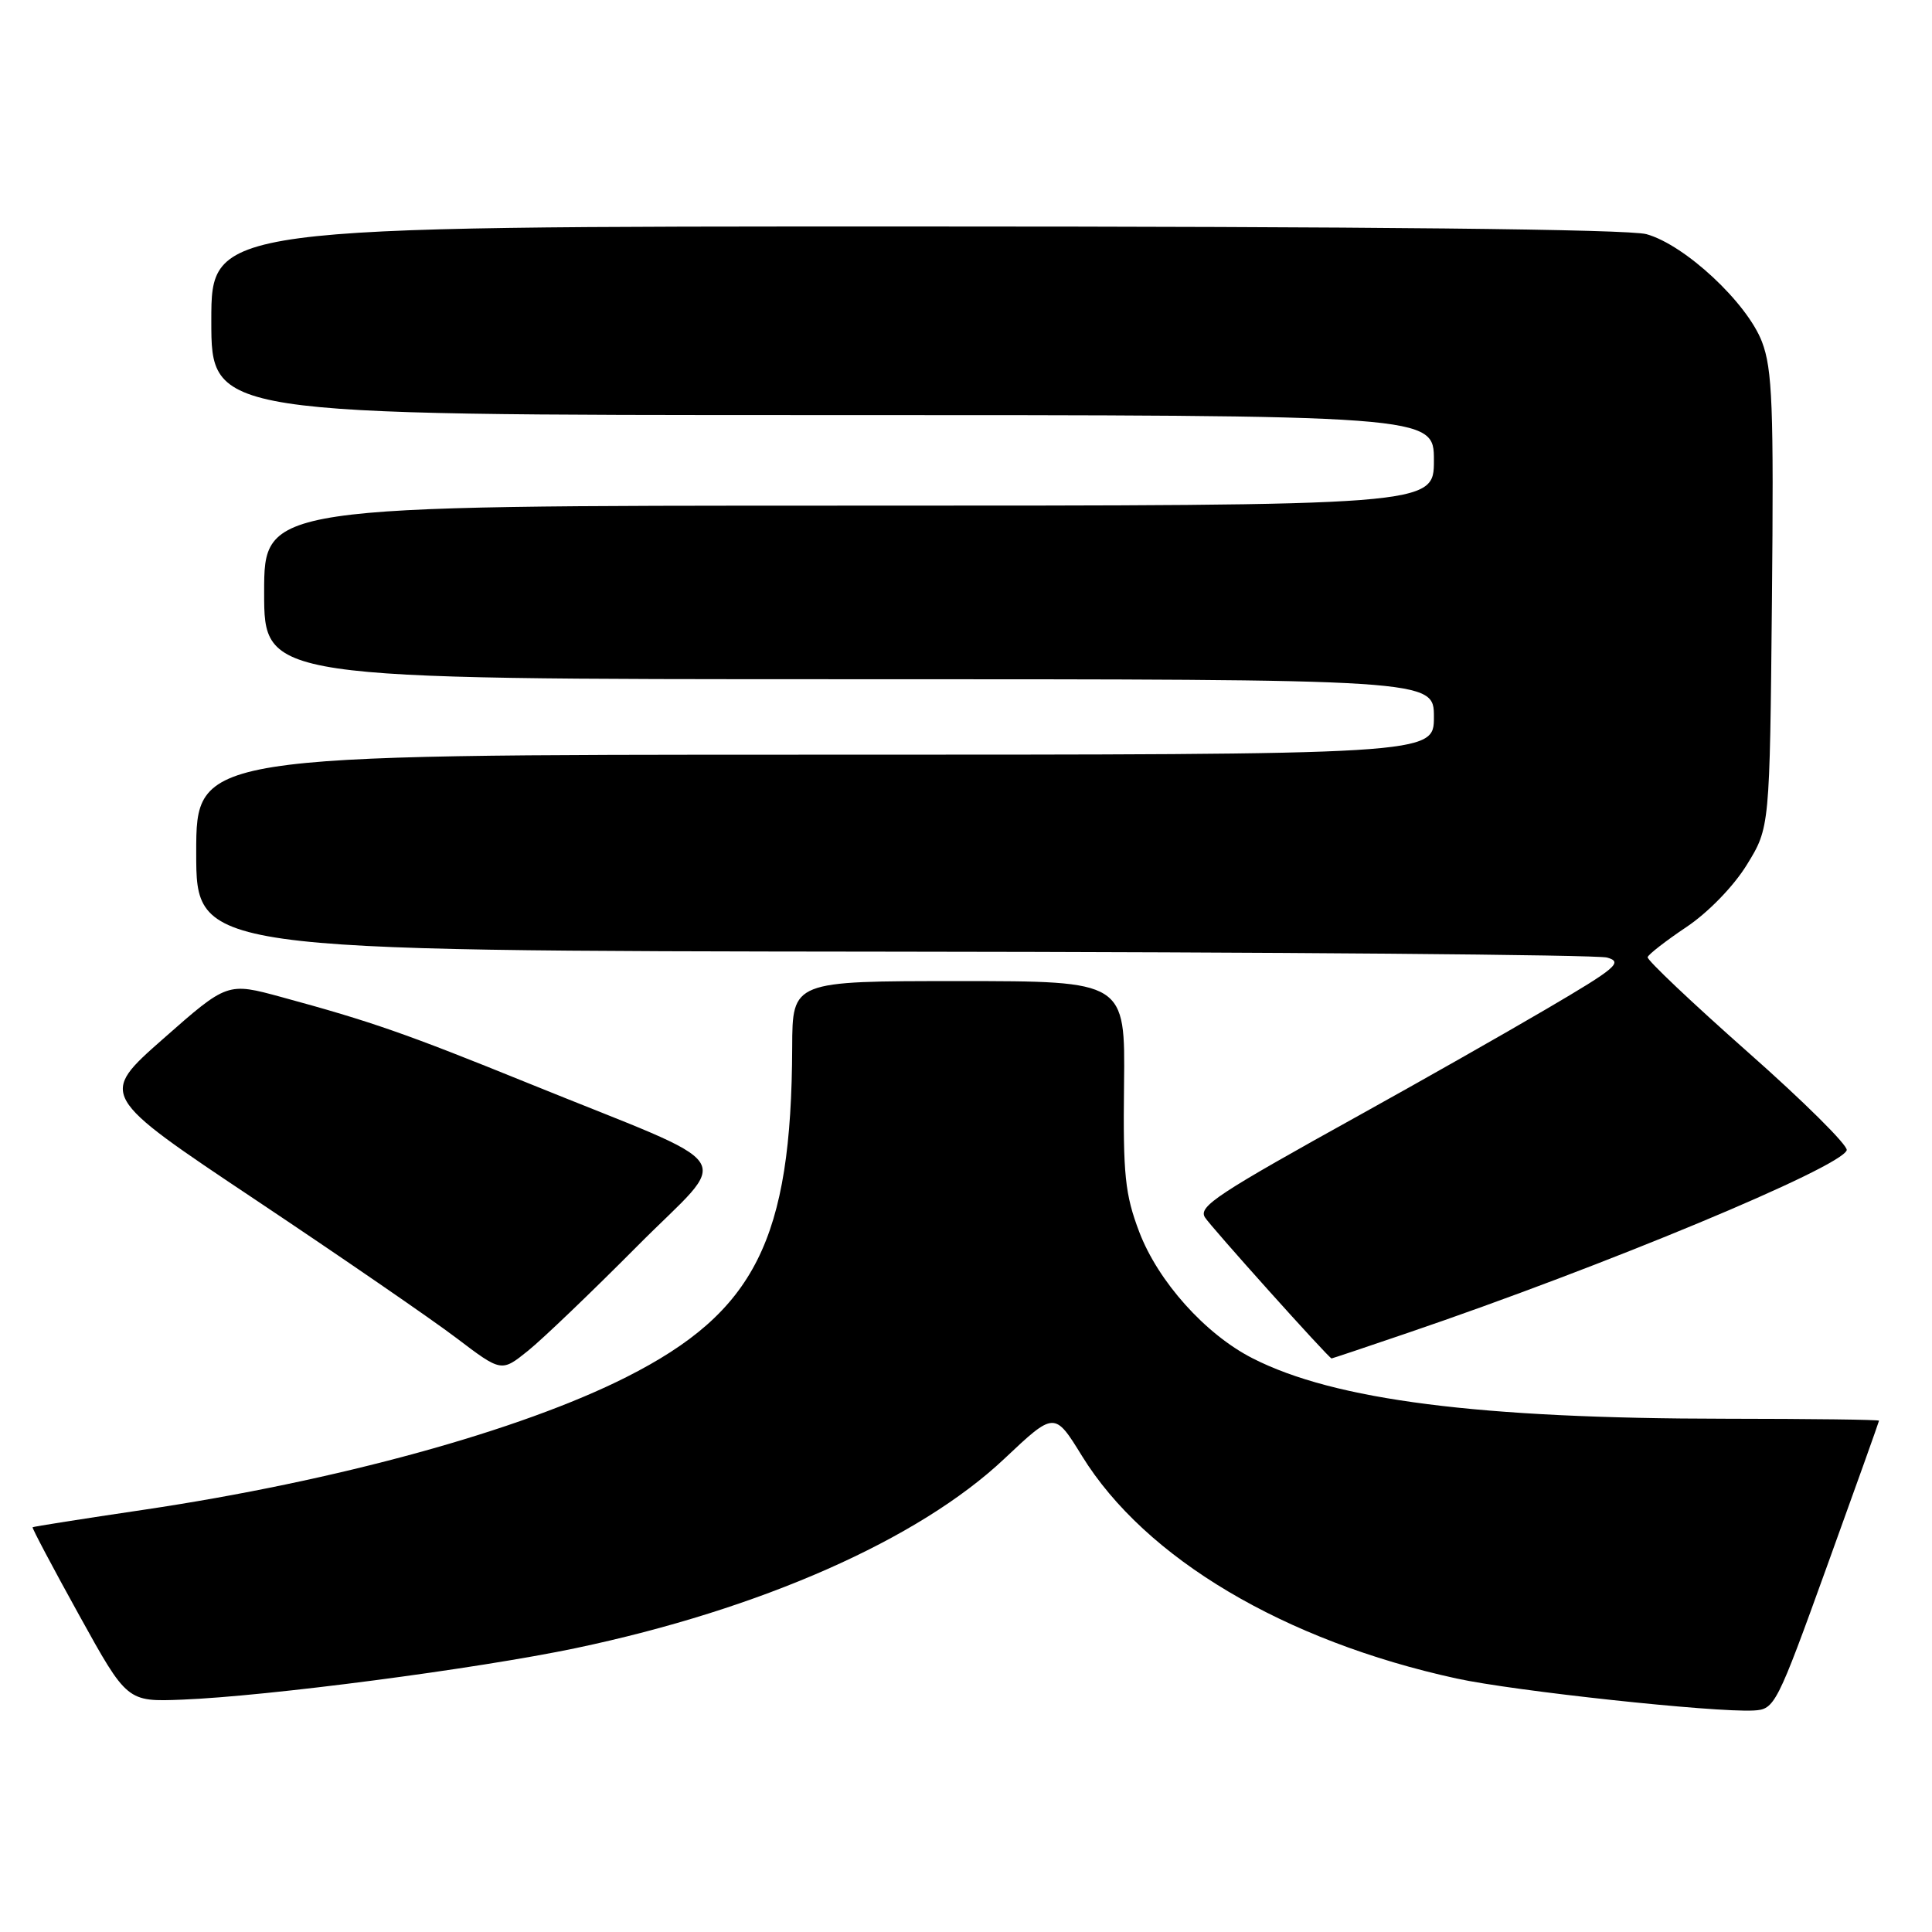 <?xml version="1.0" encoding="UTF-8" standalone="no"?>
<!DOCTYPE svg PUBLIC "-//W3C//DTD SVG 1.1//EN" "http://www.w3.org/Graphics/SVG/1.1/DTD/svg11.dtd" >
<svg xmlns="http://www.w3.org/2000/svg" xmlns:xlink="http://www.w3.org/1999/xlink" version="1.1" viewBox="0 0 256 256">
 <g >
 <path fill="currentColor"
d=" M 242.10 207.50 C 245.88 197.05 248.97 188.39 248.98 188.25 C 248.99 188.11 239.89 188.00 228.75 187.99 C 196.01 187.97 176.83 185.53 165.97 179.98 C 159.71 176.79 153.45 169.80 150.95 163.22 C 149.07 158.26 148.80 155.68 148.94 143.75 C 149.10 130.00 149.10 130.00 127.05 130.00 C 105.00 130.00 105.00 130.00 104.97 138.75 C 104.88 164.26 100.06 173.85 83.00 182.47 C 68.94 189.57 44.63 196.25 19.00 200.06 C 11.02 201.24 4.42 202.28 4.32 202.37 C 4.22 202.46 6.99 207.70 10.49 214.02 C 16.84 225.50 16.84 225.50 24.17 225.21 C 35.49 224.76 63.20 221.13 76.27 218.39 C 100.79 213.24 121.73 203.99 133.06 193.31 C 139.73 187.02 139.73 187.02 143.38 192.94 C 151.75 206.49 170.14 217.42 193.00 222.41 C 200.61 224.07 227.12 226.93 232.37 226.65 C 235.16 226.50 235.42 226.00 242.10 207.50 Z  M 84.44 165.12 C 96.99 152.47 98.84 155.24 70.00 143.53 C 53.83 136.97 49.26 135.37 37.31 132.12 C 30.12 130.16 30.12 130.16 21.62 137.65 C 13.12 145.14 13.12 145.14 33.81 158.95 C 45.19 166.55 57.19 174.80 60.47 177.29 C 66.44 181.82 66.44 181.82 69.97 178.98 C 71.91 177.42 78.42 171.18 84.44 165.12 Z  M 186.55 176.61 C 212.48 167.79 243.95 154.69 244.70 152.41 C 244.90 151.80 239.01 145.95 231.60 139.41 C 224.20 132.86 218.22 127.20 218.32 126.83 C 218.42 126.46 220.74 124.66 223.47 122.83 C 226.35 120.90 229.72 117.43 231.47 114.58 C 234.50 109.66 234.50 109.66 234.79 79.59 C 235.04 53.83 234.85 48.91 233.47 45.29 C 231.49 40.11 223.27 32.45 218.17 31.03 C 215.80 30.37 181.50 30.01 121.25 30.01 C 28.00 30.00 28.00 30.00 28.00 42.50 C 28.00 55.00 28.00 55.00 109.00 55.00 C 190.00 55.00 190.00 55.00 190.00 61.00 C 190.00 67.00 190.00 67.00 112.50 67.00 C 35.00 67.00 35.00 67.00 35.00 78.50 C 35.00 90.00 35.00 90.00 112.50 90.00 C 190.00 90.00 190.00 90.00 190.00 95.00 C 190.00 100.00 190.00 100.00 108.00 100.00 C 26.00 100.00 26.00 100.00 26.00 113.00 C 26.00 126.00 26.00 126.00 118.25 126.10 C 168.99 126.15 211.60 126.51 212.94 126.88 C 215.10 127.48 214.18 128.26 204.94 133.68 C 199.20 137.05 188.20 143.29 180.50 147.56 C 161.27 158.22 158.79 159.85 159.65 161.29 C 160.33 162.43 176.09 180.00 176.44 180.00 C 176.53 180.00 181.08 178.48 186.55 176.61 Z "/>
</g>
</svg>